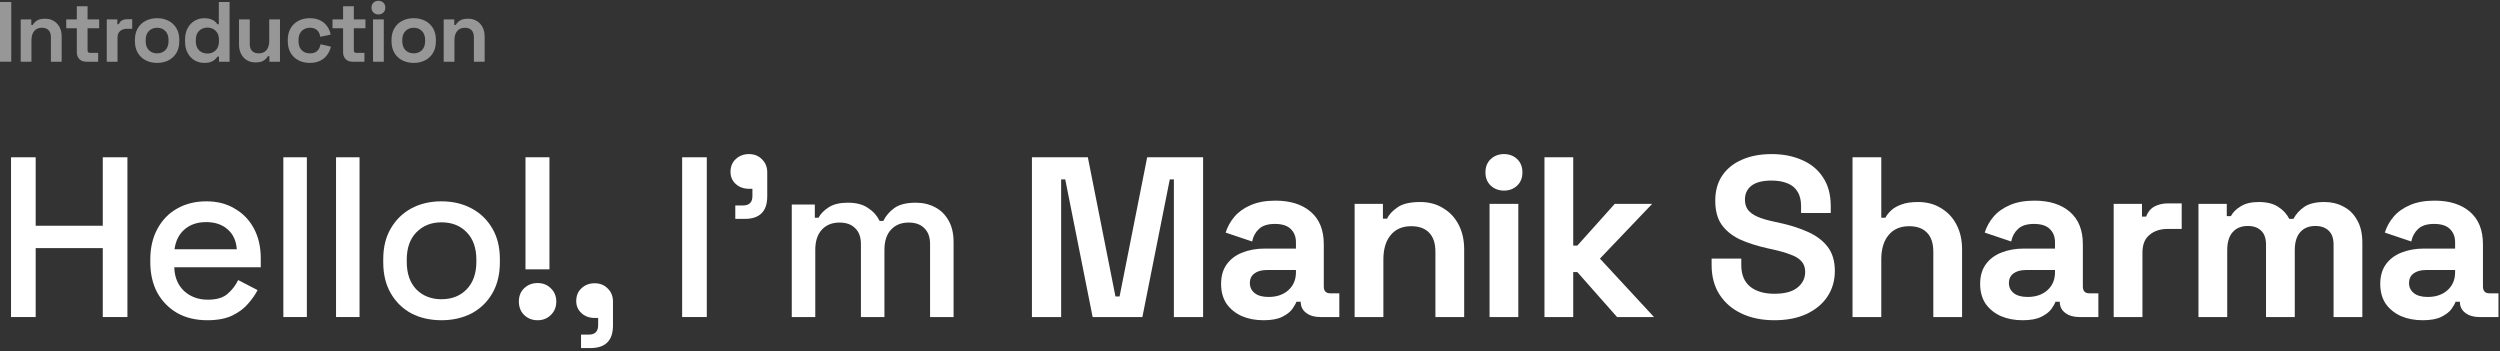<svg width="470" height="66" viewBox="0 0 470 66" fill="none" xmlns="http://www.w3.org/2000/svg">
<rect x="0" y="0" width="470" height="66" fill="#333333" stroke="none"/>
<path d="M0 11.603V0.374H2.118V11.603H0Z" fill="#979797"/>
<path d="M3.893 11.603V3.646H5.882V4.689H6.171C6.299 4.411 6.54 4.149 6.893 3.903C7.246 3.646 7.78 3.518 8.497 3.518C9.117 3.518 9.657 3.662 10.117 3.951C10.588 4.229 10.951 4.619 11.208 5.122C11.465 5.614 11.593 6.191 11.593 6.854V11.603H9.572V7.015C9.572 6.416 9.422 5.967 9.123 5.667C8.834 5.368 8.417 5.218 7.871 5.218C7.251 5.218 6.77 5.427 6.428 5.844C6.085 6.25 5.914 6.822 5.914 7.56V11.603H3.893Z" fill="#979797"/>
<path d="M16.206 11.603C15.682 11.603 15.254 11.442 14.922 11.121C14.601 10.79 14.441 10.351 14.441 9.806V5.314H12.452V3.646H14.441V1.176H16.462V3.646H18.644V5.314H16.462V9.453C16.462 9.774 16.612 9.934 16.912 9.934H18.451V11.603H16.206Z" fill="#979797"/>
<path d="M20.073 11.603V3.646H22.062V4.544H22.351C22.468 4.224 22.661 3.988 22.928 3.839C23.206 3.689 23.527 3.614 23.891 3.614H24.853V5.411H23.858C23.345 5.411 22.923 5.55 22.591 5.828C22.26 6.095 22.094 6.512 22.094 7.079V11.603H20.073Z" fill="#979797"/>
<path d="M29.536 11.827C28.744 11.827 28.033 11.667 27.402 11.346C26.771 11.025 26.274 10.56 25.91 9.95C25.547 9.341 25.365 8.608 25.365 7.753V7.496C25.365 6.641 25.547 5.908 25.91 5.298C26.274 4.689 26.771 4.224 27.402 3.903C28.033 3.582 28.744 3.421 29.536 3.421C30.327 3.421 31.038 3.582 31.669 3.903C32.3 4.224 32.798 4.689 33.161 5.298C33.525 5.908 33.707 6.641 33.707 7.496V7.753C33.707 8.608 33.525 9.341 33.161 9.95C32.798 10.56 32.3 11.025 31.669 11.346C31.038 11.667 30.327 11.827 29.536 11.827ZM29.536 10.031C30.156 10.031 30.669 9.833 31.076 9.437C31.482 9.031 31.685 8.453 31.685 7.705V7.544C31.685 6.796 31.482 6.223 31.076 5.828C30.68 5.421 30.167 5.218 29.536 5.218C28.916 5.218 28.402 5.421 27.996 5.828C27.589 6.223 27.386 6.796 27.386 7.544V7.705C27.386 8.453 27.589 9.031 27.996 9.437C28.402 9.833 28.916 10.031 29.536 10.031Z" fill="#979797"/>
<path d="M38.38 11.827C37.749 11.827 37.155 11.672 36.599 11.362C36.054 11.041 35.615 10.576 35.284 9.967C34.952 9.357 34.786 8.619 34.786 7.753V7.496C34.786 6.63 34.952 5.892 35.284 5.282C35.615 4.673 36.054 4.213 36.599 3.903C37.145 3.582 37.738 3.421 38.38 3.421C38.861 3.421 39.262 3.48 39.583 3.598C39.914 3.705 40.182 3.844 40.385 4.015C40.588 4.186 40.743 4.368 40.85 4.56H41.139V0.374H43.16V11.603H41.171V10.64H40.882C40.7 10.94 40.417 11.212 40.032 11.458C39.658 11.704 39.107 11.827 38.38 11.827ZM38.989 10.063C39.61 10.063 40.128 9.865 40.545 9.469C40.962 9.063 41.171 8.475 41.171 7.705V7.544C41.171 6.774 40.962 6.191 40.545 5.796C40.139 5.389 39.62 5.186 38.989 5.186C38.369 5.186 37.85 5.389 37.433 5.796C37.016 6.191 36.808 6.774 36.808 7.544V7.705C36.808 8.475 37.016 9.063 37.433 9.469C37.85 9.865 38.369 10.063 38.989 10.063Z" fill="#979797"/>
<path d="M48.032 11.731C47.412 11.731 46.866 11.592 46.396 11.314C45.936 11.025 45.578 10.63 45.321 10.127C45.064 9.624 44.936 9.047 44.936 8.394V3.646H46.957V8.234C46.957 8.833 47.102 9.282 47.39 9.582C47.69 9.881 48.112 10.031 48.658 10.031C49.278 10.031 49.759 9.828 50.101 9.421C50.444 9.004 50.615 8.427 50.615 7.689V3.646H52.636V11.603H50.647V10.56H50.358C50.23 10.827 49.989 11.089 49.636 11.346C49.283 11.603 48.748 11.731 48.032 11.731Z" fill="#979797"/>
<path d="M58.222 11.827C57.452 11.827 56.752 11.667 56.12 11.346C55.5 11.025 55.008 10.56 54.645 9.95C54.281 9.341 54.099 8.603 54.099 7.737V7.512C54.099 6.646 54.281 5.908 54.645 5.298C55.008 4.689 55.5 4.224 56.12 3.903C56.752 3.582 57.452 3.421 58.222 3.421C58.981 3.421 59.634 3.555 60.179 3.823C60.724 4.09 61.163 4.459 61.495 4.929C61.837 5.389 62.061 5.913 62.168 6.501L60.211 6.919C60.168 6.598 60.072 6.309 59.922 6.052C59.773 5.796 59.559 5.592 59.281 5.443C59.013 5.293 58.676 5.218 58.27 5.218C57.864 5.218 57.495 5.309 57.163 5.491C56.842 5.662 56.586 5.924 56.393 6.277C56.211 6.619 56.12 7.042 56.12 7.544V7.705C56.12 8.207 56.211 8.635 56.393 8.988C56.586 9.33 56.842 9.592 57.163 9.774C57.495 9.945 57.864 10.031 58.27 10.031C58.88 10.031 59.34 9.876 59.65 9.565C59.971 9.245 60.174 8.828 60.259 8.314L62.216 8.779C62.077 9.346 61.837 9.865 61.495 10.335C61.163 10.795 60.724 11.159 60.179 11.426C59.634 11.694 58.981 11.827 58.222 11.827Z" fill="#979797"/>
<path d="M66.264 11.603C65.74 11.603 65.312 11.442 64.981 11.121C64.66 10.79 64.5 10.351 64.5 9.806V5.314H62.511V3.646H64.5V1.176H66.521V3.646H68.703V5.314H66.521V9.453C66.521 9.774 66.671 9.934 66.97 9.934H68.51V11.603H66.264Z" fill="#979797"/>
<path d="M70.131 11.603V3.646H72.153V11.603H70.131ZM71.142 2.716C70.778 2.716 70.468 2.598 70.212 2.363C69.966 2.127 69.843 1.817 69.843 1.432C69.843 1.047 69.966 0.737 70.212 0.502C70.468 0.267 70.778 0.149 71.142 0.149C71.516 0.149 71.826 0.267 72.072 0.502C72.318 0.737 72.441 1.047 72.441 1.432C72.441 1.817 72.318 2.127 72.072 2.363C71.826 2.598 71.516 2.716 71.142 2.716Z" fill="#979797"/>
<path d="M77.777 11.827C76.986 11.827 76.275 11.667 75.644 11.346C75.013 11.025 74.515 10.56 74.152 9.95C73.788 9.341 73.606 8.608 73.606 7.753V7.496C73.606 6.641 73.788 5.908 74.152 5.298C74.515 4.689 75.013 4.224 75.644 3.903C76.275 3.582 76.986 3.421 77.777 3.421C78.569 3.421 79.28 3.582 79.911 3.903C80.542 4.224 81.039 4.689 81.403 5.298C81.766 5.908 81.948 6.641 81.948 7.496V7.753C81.948 8.608 81.766 9.341 81.403 9.95C81.039 10.56 80.542 11.025 79.911 11.346C79.28 11.667 78.569 11.827 77.777 11.827ZM77.777 10.031C78.397 10.031 78.911 9.833 79.317 9.437C79.724 9.031 79.927 8.453 79.927 7.705V7.544C79.927 6.796 79.724 6.223 79.317 5.828C78.921 5.421 78.408 5.218 77.777 5.218C77.157 5.218 76.644 5.421 76.237 5.828C75.831 6.223 75.628 6.796 75.628 7.544V7.705C75.628 8.453 75.831 9.031 76.237 9.437C76.644 9.833 77.157 10.031 77.777 10.031Z" fill="#979797"/>
<path d="M83.413 11.603V3.646H85.402V4.689H85.691C85.819 4.411 86.06 4.149 86.413 3.903C86.766 3.646 87.3 3.518 88.017 3.518C88.637 3.518 89.177 3.662 89.637 3.951C90.108 4.229 90.471 4.619 90.728 5.122C90.984 5.614 91.113 6.191 91.113 6.854V11.603H89.092V7.015C89.092 6.416 88.942 5.967 88.642 5.667C88.354 5.368 87.937 5.218 87.391 5.218C86.771 5.218 86.29 5.427 85.947 5.844C85.605 6.25 85.434 6.822 85.434 7.56V11.603H83.413Z" fill="#979797"/>
<path d="M2.073 59.603V29.569H6.707V42.441H19.322V29.569H23.955V59.603H19.322V46.645H6.707V59.603H2.073Z" fill="white"/>
<path d="M38.983 60.203C36.838 60.203 34.964 59.76 33.362 58.873C31.761 57.958 30.502 56.685 29.587 55.055C28.7 53.396 28.257 51.479 28.257 49.305V48.791C28.257 46.588 28.7 44.672 29.587 43.041C30.473 41.382 31.703 40.109 33.277 39.222C34.878 38.307 36.723 37.85 38.811 37.85C40.842 37.85 42.616 38.307 44.132 39.222C45.676 40.109 46.878 41.353 47.736 42.955C48.594 44.557 49.023 46.431 49.023 48.576V50.249H32.762C32.819 52.109 33.434 53.596 34.607 54.712C35.808 55.798 37.295 56.342 39.069 56.342C40.728 56.342 41.972 55.97 42.802 55.226C43.66 54.483 44.318 53.625 44.775 52.652L48.422 54.54C48.022 55.341 47.435 56.185 46.663 57.071C45.919 57.958 44.933 58.702 43.703 59.303C42.473 59.903 40.9 60.203 38.983 60.203ZM32.805 46.86H44.518C44.404 45.258 43.831 44.014 42.802 43.127C41.772 42.212 40.428 41.754 38.769 41.754C37.109 41.754 35.751 42.212 34.693 43.127C33.663 44.014 33.033 45.258 32.805 46.86Z" fill="white"/>
<path d="M53.27 59.603V29.569H57.689V59.603H53.27Z" fill="white"/>
<path d="M63.175 59.603V29.569H67.594V59.603H63.175Z" fill="white"/>
<path d="M82.992 60.203C80.875 60.203 78.987 59.774 77.328 58.916C75.698 58.03 74.41 56.771 73.467 55.141C72.523 53.51 72.051 51.579 72.051 49.348V48.705C72.051 46.474 72.523 44.557 73.467 42.955C74.41 41.325 75.698 40.066 77.328 39.18C78.987 38.293 80.875 37.85 82.992 37.85C85.108 37.85 86.996 38.293 88.655 39.18C90.314 40.066 91.616 41.325 92.56 42.955C93.504 44.557 93.975 46.474 93.975 48.705V49.348C93.975 51.579 93.504 53.51 92.56 55.141C91.616 56.771 90.314 58.03 88.655 58.916C86.996 59.774 85.108 60.203 82.992 60.203ZM82.992 56.256C84.937 56.256 86.51 55.641 87.711 54.411C88.941 53.153 89.556 51.422 89.556 49.22V48.833C89.556 46.631 88.956 44.915 87.754 43.685C86.553 42.426 84.965 41.797 82.992 41.797C81.075 41.797 79.502 42.426 78.272 43.685C77.071 44.915 76.47 46.631 76.47 48.833V49.22C76.47 51.422 77.071 53.153 78.272 54.411C79.502 55.641 81.075 56.256 82.992 56.256Z" fill="white"/>
<path d="M98.791 50.636V29.569H103.296V50.636H98.791ZM101.065 60.203C100.064 60.203 99.22 59.874 98.534 59.217C97.876 58.559 97.547 57.715 97.547 56.685C97.547 55.656 97.876 54.826 98.534 54.197C99.22 53.539 100.064 53.21 101.065 53.21C102.066 53.21 102.896 53.539 103.554 54.197C104.24 54.855 104.583 55.684 104.583 56.685C104.583 57.715 104.24 58.559 103.554 59.217C102.896 59.874 102.066 60.203 101.065 60.203Z" fill="white"/>
<path d="M109.233 65.438V62.907H110.692C111.864 62.907 112.451 62.32 112.451 61.147V59.774H111.807C110.806 59.774 109.977 59.474 109.319 58.873C108.661 58.273 108.332 57.515 108.332 56.599C108.332 55.598 108.661 54.797 109.319 54.197C109.977 53.567 110.806 53.253 111.807 53.253C112.808 53.253 113.624 53.582 114.253 54.24C114.911 54.869 115.24 55.698 115.24 56.728V61.19C115.24 64.022 113.824 65.438 110.992 65.438H109.233Z" fill="white"/>
<path d="M128.243 59.603V29.569H132.877V59.603H128.243Z" fill="white"/>
<path d="M138.236 41.153V38.622H139.695C140.868 38.622 141.454 38.035 141.454 36.863V35.49H140.811C139.809 35.49 138.98 35.189 138.322 34.589C137.664 33.988 137.335 33.23 137.335 32.315C137.335 31.314 137.664 30.513 138.322 29.912C138.98 29.283 139.809 28.968 140.811 28.968C141.812 28.968 142.627 29.297 143.256 29.955C143.914 30.584 144.243 31.414 144.243 32.443V36.906C144.243 39.737 142.827 41.153 139.995 41.153H138.236Z" fill="white"/>
<path d="M148.853 59.603V38.45H153.186V40.939H153.873C154.273 40.195 154.917 39.537 155.803 38.965C156.69 38.393 157.892 38.107 159.408 38.107C160.981 38.107 162.239 38.436 163.183 39.094C164.156 39.723 164.885 40.538 165.371 41.539H166.058C166.544 40.567 167.245 39.752 168.16 39.094C169.104 38.436 170.434 38.107 172.151 38.107C173.524 38.107 174.739 38.393 175.798 38.965C176.856 39.509 177.7 40.338 178.329 41.454C178.958 42.541 179.273 43.899 179.273 45.53V59.603H174.854V45.873C174.854 44.586 174.496 43.599 173.781 42.912C173.094 42.197 172.108 41.84 170.82 41.84C169.448 41.84 168.346 42.283 167.517 43.17C166.687 44.057 166.272 45.33 166.272 46.989V59.603H161.853V45.873C161.853 44.586 161.496 43.599 160.781 42.912C160.094 42.197 159.107 41.84 157.82 41.84C156.447 41.84 155.346 42.283 154.516 43.17C153.687 44.057 153.272 45.33 153.272 46.989V59.603H148.853Z" fill="white"/>
<path d="M194.003 59.603V29.569H204.515L209.706 55.741H210.479L215.67 29.569H226.182V59.603H220.69V33.731H219.918L214.769 59.603H205.416L200.267 33.731H199.495V59.603H194.003Z" fill="white"/>
<path d="M237.545 60.203C236.029 60.203 234.67 59.946 233.469 59.431C232.268 58.888 231.309 58.115 230.594 57.114C229.908 56.084 229.565 54.84 229.565 53.382C229.565 51.923 229.908 50.707 230.594 49.734C231.309 48.733 232.282 47.99 233.512 47.503C234.77 46.989 236.201 46.731 237.802 46.731H243.638V45.53C243.638 44.529 243.323 43.713 242.694 43.084C242.064 42.426 241.063 42.097 239.69 42.097C238.346 42.097 237.345 42.412 236.687 43.041C236.029 43.642 235.6 44.428 235.4 45.401L230.423 43.728C230.766 42.641 231.309 41.654 232.053 40.767C232.825 39.852 233.841 39.122 235.099 38.579C236.387 38.007 237.945 37.721 239.776 37.721C242.579 37.721 244.796 38.422 246.427 39.823C248.057 41.225 248.872 43.256 248.872 45.916V53.853C248.872 54.712 249.273 55.141 250.074 55.141H251.79V59.603H248.186C247.127 59.603 246.255 59.345 245.568 58.831C244.882 58.316 244.539 57.629 244.539 56.771V56.728H243.723C243.609 57.071 243.352 57.529 242.951 58.101C242.551 58.645 241.921 59.131 241.063 59.56C240.205 59.989 239.032 60.203 237.545 60.203ZM238.489 55.827C240.005 55.827 241.235 55.412 242.179 54.583C243.151 53.725 243.638 52.595 243.638 51.193V50.764H238.189C237.187 50.764 236.401 50.979 235.829 51.408C235.257 51.837 234.971 52.438 234.971 53.21C234.971 53.982 235.271 54.611 235.872 55.098C236.472 55.584 237.345 55.827 238.489 55.827Z" fill="white"/>
<path d="M254.67 59.603V38.322H259.99V41.11H260.762C261.106 40.367 261.749 39.666 262.693 39.008C263.637 38.322 265.067 37.978 266.984 37.978C268.643 37.978 270.087 38.364 271.317 39.137C272.576 39.88 273.548 40.925 274.235 42.269C274.921 43.585 275.265 45.129 275.265 46.903V59.603H269.858V47.332C269.858 45.73 269.458 44.529 268.657 43.728C267.885 42.927 266.769 42.526 265.31 42.526C263.651 42.526 262.364 43.084 261.449 44.2C260.534 45.287 260.076 46.817 260.076 48.791V59.603H254.67Z" fill="white"/>
<path d="M280.036 59.603V38.322H285.442V59.603H280.036ZM282.739 35.833C281.767 35.833 280.937 35.518 280.251 34.889C279.593 34.26 279.264 33.43 279.264 32.401C279.264 31.371 279.593 30.541 280.251 29.912C280.937 29.283 281.767 28.968 282.739 28.968C283.74 28.968 284.57 29.283 285.228 29.912C285.886 30.541 286.215 31.371 286.215 32.401C286.215 33.43 285.886 34.26 285.228 34.889C284.57 35.518 283.74 35.833 282.739 35.833Z" fill="white"/>
<path d="M290.36 59.603V29.569H295.766V46.173H296.539L303.575 38.322H310.612L300.786 48.619L310.955 59.603H304.004L296.539 51.15H295.766V59.603H290.36Z" fill="white"/>
<path d="M333.582 60.203C331.265 60.203 329.22 59.789 327.446 58.959C325.673 58.13 324.286 56.943 323.285 55.398C322.283 53.853 321.783 51.994 321.783 49.82V48.619H327.361V49.82C327.361 51.622 327.918 52.981 329.034 53.896C330.149 54.783 331.665 55.226 333.582 55.226C335.527 55.226 336.971 54.84 337.915 54.068C338.888 53.296 339.374 52.309 339.374 51.107C339.374 50.278 339.131 49.606 338.645 49.091C338.187 48.576 337.501 48.161 336.585 47.847C335.699 47.503 334.612 47.189 333.324 46.903L332.338 46.688C330.278 46.23 328.505 45.658 327.017 44.972C325.559 44.257 324.429 43.327 323.628 42.183C322.855 41.039 322.469 39.551 322.469 37.721C322.469 35.89 322.898 34.331 323.756 33.044C324.643 31.728 325.873 30.727 327.446 30.041C329.048 29.326 330.922 28.968 333.067 28.968C335.212 28.968 337.114 29.34 338.773 30.084C340.461 30.799 341.777 31.886 342.721 33.344C343.693 34.775 344.18 36.577 344.18 38.751V40.038H338.602V38.751C338.602 37.606 338.373 36.691 337.915 36.005C337.486 35.289 336.857 34.775 336.028 34.46C335.198 34.117 334.211 33.945 333.067 33.945C331.351 33.945 330.078 34.274 329.248 34.932C328.448 35.561 328.047 36.434 328.047 37.549C328.047 38.293 328.233 38.922 328.605 39.437C329.005 39.952 329.592 40.381 330.364 40.724C331.136 41.068 332.123 41.368 333.324 41.625L334.311 41.84C336.457 42.297 338.316 42.884 339.889 43.599C341.491 44.314 342.735 45.258 343.622 46.431C344.509 47.603 344.952 49.105 344.952 50.936C344.952 52.767 344.48 54.383 343.536 55.784C342.621 57.157 341.305 58.244 339.589 59.045C337.901 59.817 335.899 60.203 333.582 60.203Z" fill="white"/>
<path d="M348.275 59.603V29.569H353.681V40.939H354.453C354.682 40.481 355.04 40.023 355.526 39.566C356.012 39.108 356.656 38.736 357.457 38.45C358.286 38.136 359.33 37.978 360.589 37.978C362.248 37.978 363.692 38.364 364.922 39.137C366.181 39.88 367.153 40.925 367.84 42.269C368.526 43.585 368.87 45.129 368.87 46.903V59.603H363.463V47.332C363.463 45.73 363.063 44.529 362.262 43.728C361.49 42.927 360.374 42.526 358.915 42.526C357.256 42.526 355.969 43.084 355.054 44.2C354.139 45.287 353.681 46.817 353.681 48.791V59.603H348.275Z" fill="white"/>
<path d="M380.249 60.203C378.733 60.203 377.374 59.946 376.173 59.431C374.971 58.888 374.013 58.115 373.298 57.114C372.611 56.084 372.268 54.84 372.268 53.382C372.268 51.923 372.611 50.707 373.298 49.734C374.013 48.733 374.986 47.99 376.216 47.503C377.474 46.989 378.904 46.731 380.506 46.731H386.341V45.53C386.341 44.529 386.027 43.713 385.397 43.084C384.768 42.426 383.767 42.097 382.394 42.097C381.05 42.097 380.048 42.412 379.391 43.041C378.733 43.642 378.304 44.428 378.103 45.401L373.126 43.728C373.47 42.641 374.013 41.654 374.757 40.767C375.529 39.852 376.544 39.122 377.803 38.579C379.09 38.007 380.649 37.721 382.48 37.721C385.283 37.721 387.5 38.422 389.13 39.823C390.761 41.225 391.576 43.256 391.576 45.916V53.853C391.576 54.712 391.976 55.141 392.777 55.141H394.493V59.603H390.889C389.831 59.603 388.959 59.345 388.272 58.831C387.586 58.316 387.242 57.629 387.242 56.771V56.728H386.427C386.313 57.071 386.055 57.529 385.655 58.101C385.254 58.645 384.625 59.131 383.767 59.56C382.909 59.989 381.736 60.203 380.249 60.203ZM381.193 55.827C382.709 55.827 383.939 55.412 384.883 54.583C385.855 53.725 386.341 52.595 386.341 51.193V50.764H380.892C379.891 50.764 379.105 50.979 378.532 51.408C377.96 51.837 377.674 52.438 377.674 53.21C377.674 53.982 377.975 54.611 378.575 55.098C379.176 55.584 380.048 55.827 381.193 55.827Z" fill="white"/>
<path d="M397.373 59.603V38.322H402.694V40.724H403.466C403.781 39.866 404.296 39.237 405.011 38.836C405.754 38.436 406.612 38.236 407.585 38.236H410.159V43.041H407.499C406.126 43.041 404.996 43.413 404.11 44.157C403.223 44.872 402.78 45.987 402.78 47.503V59.603H397.373Z" fill="white"/>
<path d="M413.312 59.603V38.322H418.633V40.638H419.405C419.777 39.923 420.392 39.308 421.25 38.794C422.108 38.25 423.238 37.978 424.639 37.978C426.155 37.978 427.371 38.279 428.286 38.879C429.202 39.451 429.902 40.209 430.389 41.153H431.161C431.647 40.238 432.334 39.48 433.221 38.879C434.107 38.279 435.366 37.978 436.996 37.978C438.312 37.978 439.499 38.264 440.557 38.836C441.644 39.38 442.502 40.224 443.132 41.368C443.79 42.483 444.119 43.899 444.119 45.615V59.603H438.712V46.002C438.712 44.829 438.412 43.956 437.811 43.384C437.211 42.784 436.367 42.483 435.28 42.483C434.05 42.483 433.092 42.884 432.405 43.685C431.747 44.457 431.418 45.573 431.418 47.031V59.603H426.012V46.002C426.012 44.829 425.712 43.956 425.111 43.384C424.511 42.784 423.667 42.483 422.58 42.483C421.35 42.483 420.392 42.884 419.705 43.685C419.047 44.457 418.718 45.573 418.718 47.031V59.603H413.312Z" fill="white"/>
<path d="M455.468 60.203C453.952 60.203 452.593 59.946 451.392 59.431C450.19 58.888 449.232 58.115 448.517 57.114C447.831 56.084 447.487 54.84 447.487 53.382C447.487 51.923 447.831 50.707 448.517 49.734C449.232 48.733 450.205 47.99 451.435 47.503C452.693 46.989 454.123 46.731 455.725 46.731H461.56V45.53C461.56 44.529 461.246 43.713 460.617 43.084C459.987 42.426 458.986 42.097 457.613 42.097C456.269 42.097 455.268 42.412 454.61 43.041C453.952 43.642 453.523 44.428 453.323 45.401L448.346 43.728C448.689 42.641 449.232 41.654 449.976 40.767C450.748 39.852 451.764 39.122 453.022 38.579C454.309 38.007 455.868 37.721 457.699 37.721C460.502 37.721 462.719 38.422 464.349 39.823C465.98 41.225 466.795 43.256 466.795 45.916V53.853C466.795 54.712 467.195 55.141 467.996 55.141H469.713V59.603H466.109C465.05 59.603 464.178 59.345 463.491 58.831C462.805 58.316 462.462 57.629 462.462 56.771V56.728H461.646C461.532 57.071 461.274 57.529 460.874 58.101C460.474 58.645 459.844 59.131 458.986 59.56C458.128 59.989 456.955 60.203 455.468 60.203ZM456.412 55.827C457.928 55.827 459.158 55.412 460.102 54.583C461.074 53.725 461.56 52.595 461.56 51.193V50.764H456.111C455.11 50.764 454.324 50.979 453.752 51.408C453.18 51.837 452.894 52.438 452.894 53.21C452.894 53.982 453.194 54.611 453.795 55.098C454.395 55.584 455.268 55.827 456.412 55.827Z" fill="white"/>
</svg>

